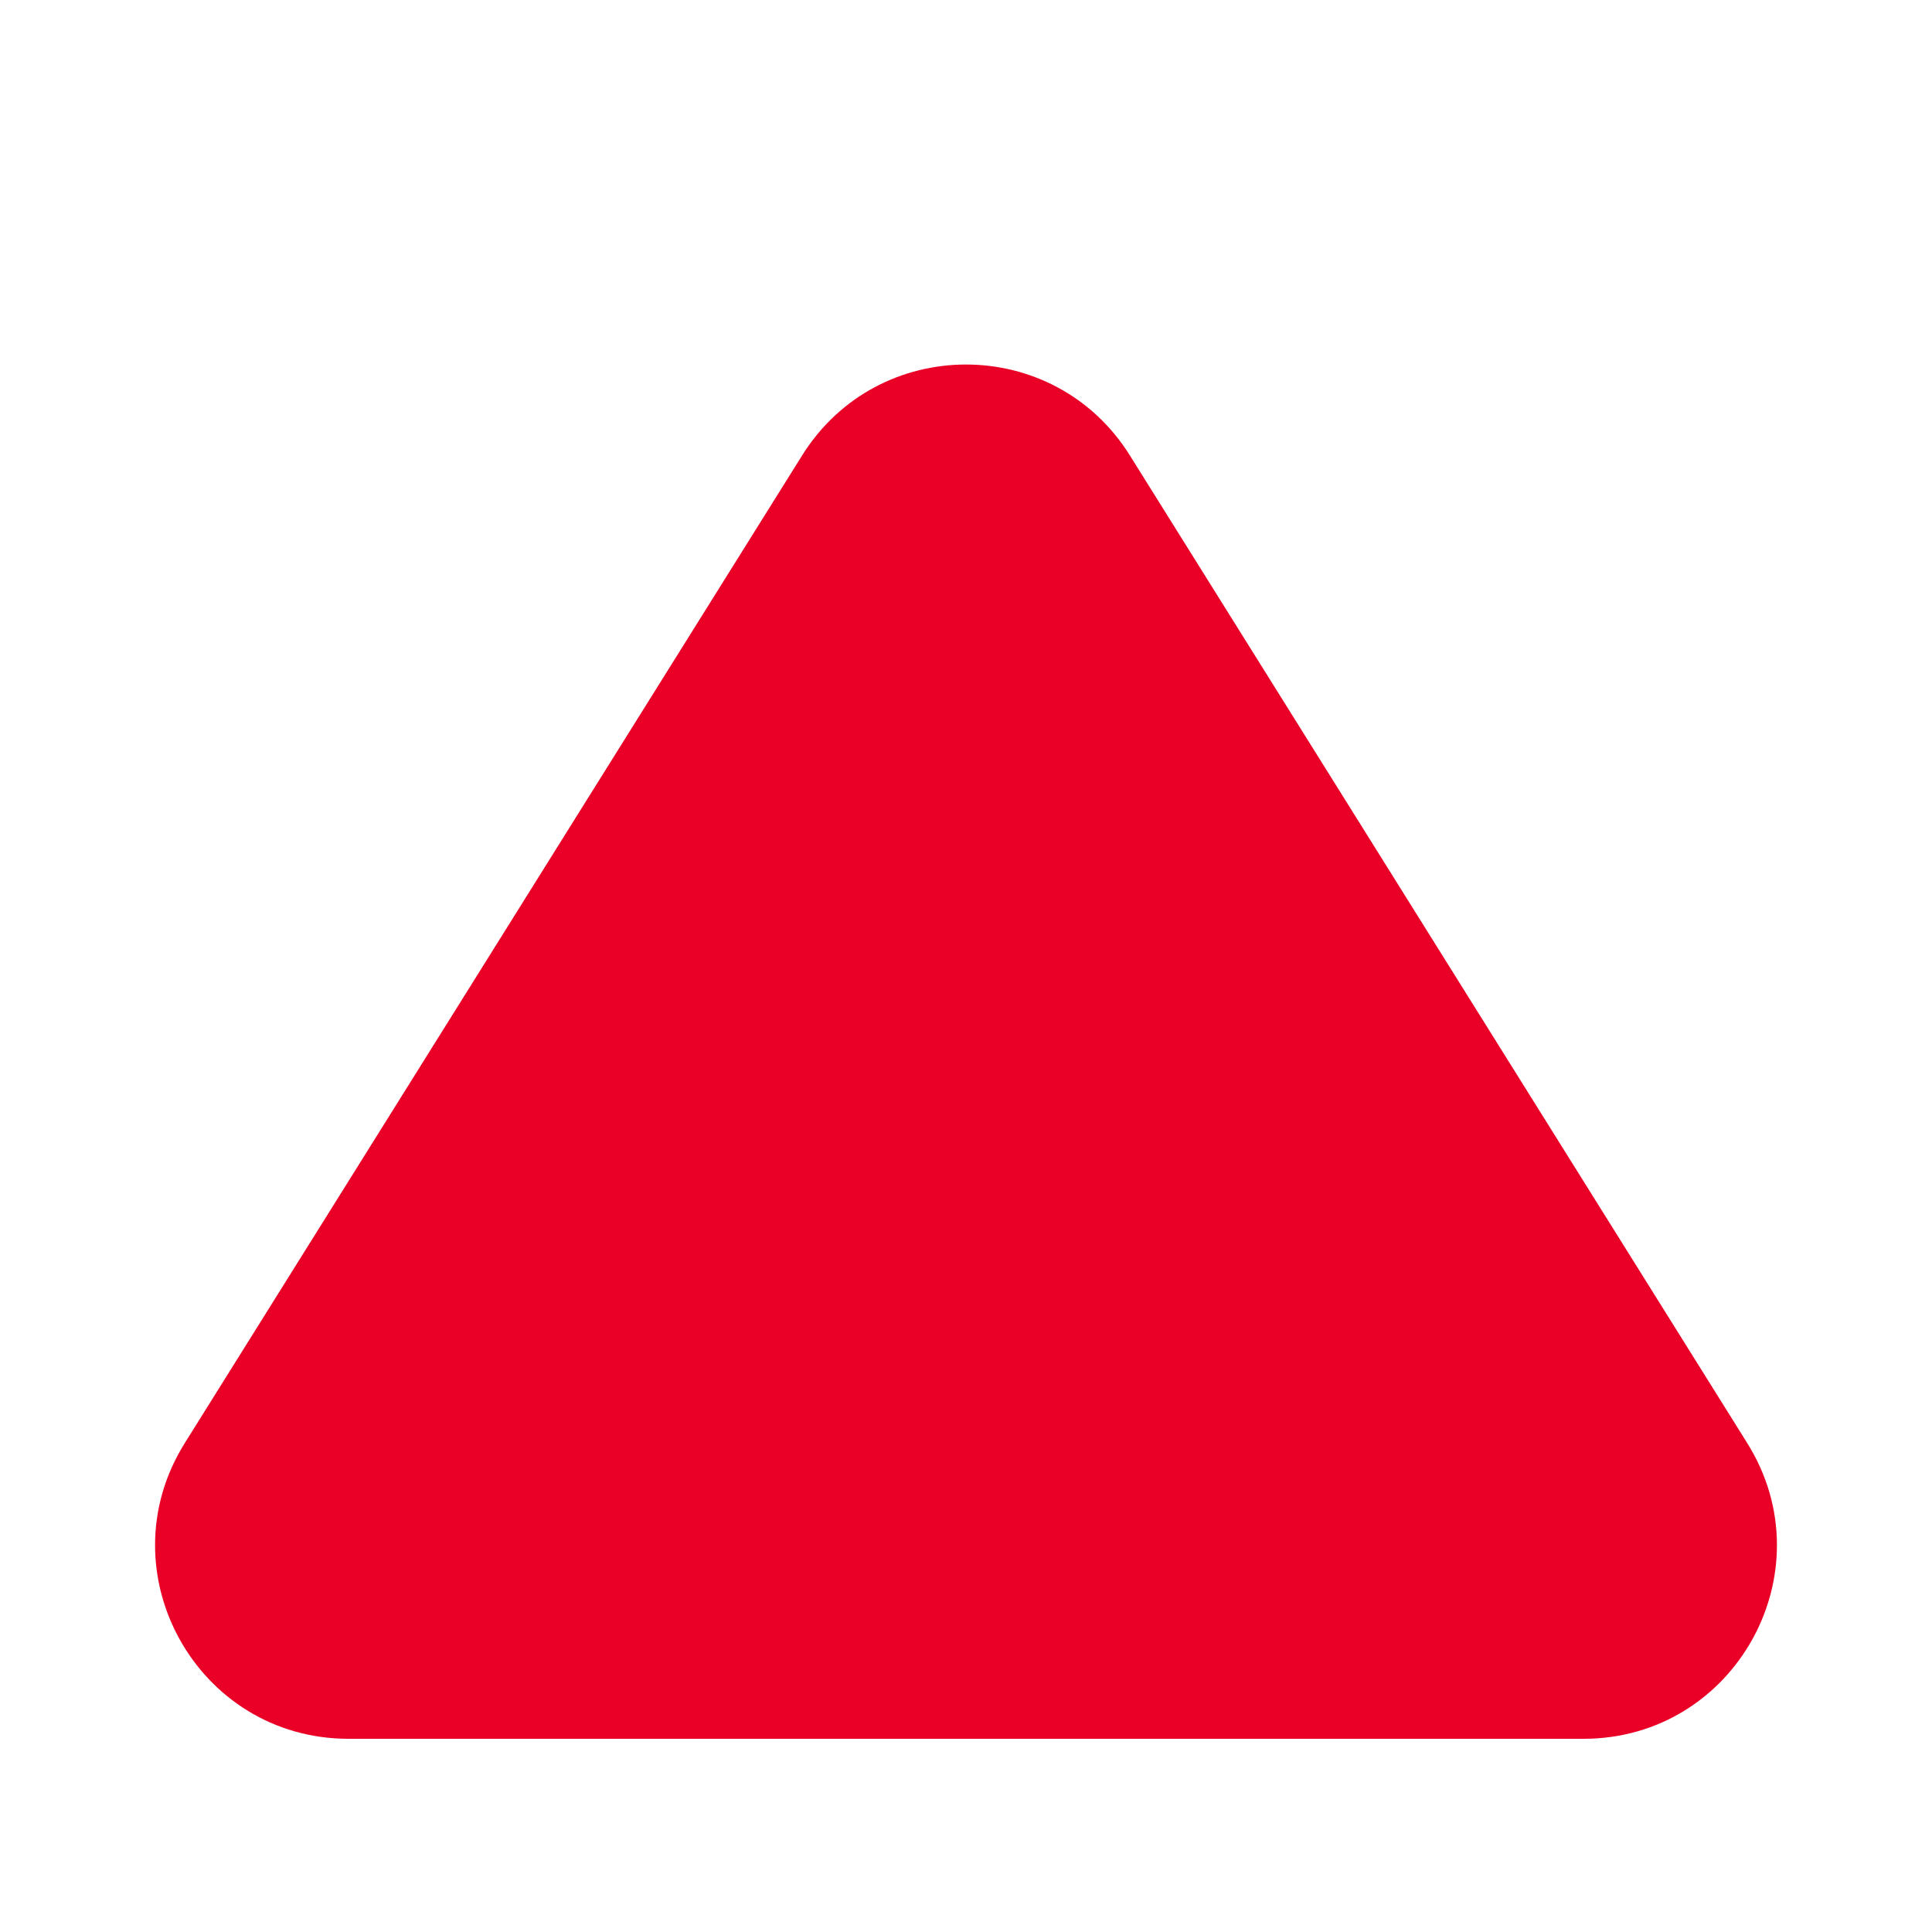 <svg height="10px" width="10px" viewBox="0 0 10 8" xmlns="http://www.w3.org/2000/svg" style="fill: rgb(234, 0, 39);"><g><path d="M4.152 1.357C4.544 0.73 5.456 0.73 5.848 1.357L9.044 6.47C9.46 7.136 8.981 8 8.196 8H1.804C1.019 8 0.54 7.136 0.956 6.47L4.152 1.357Z"></path></g></svg>
